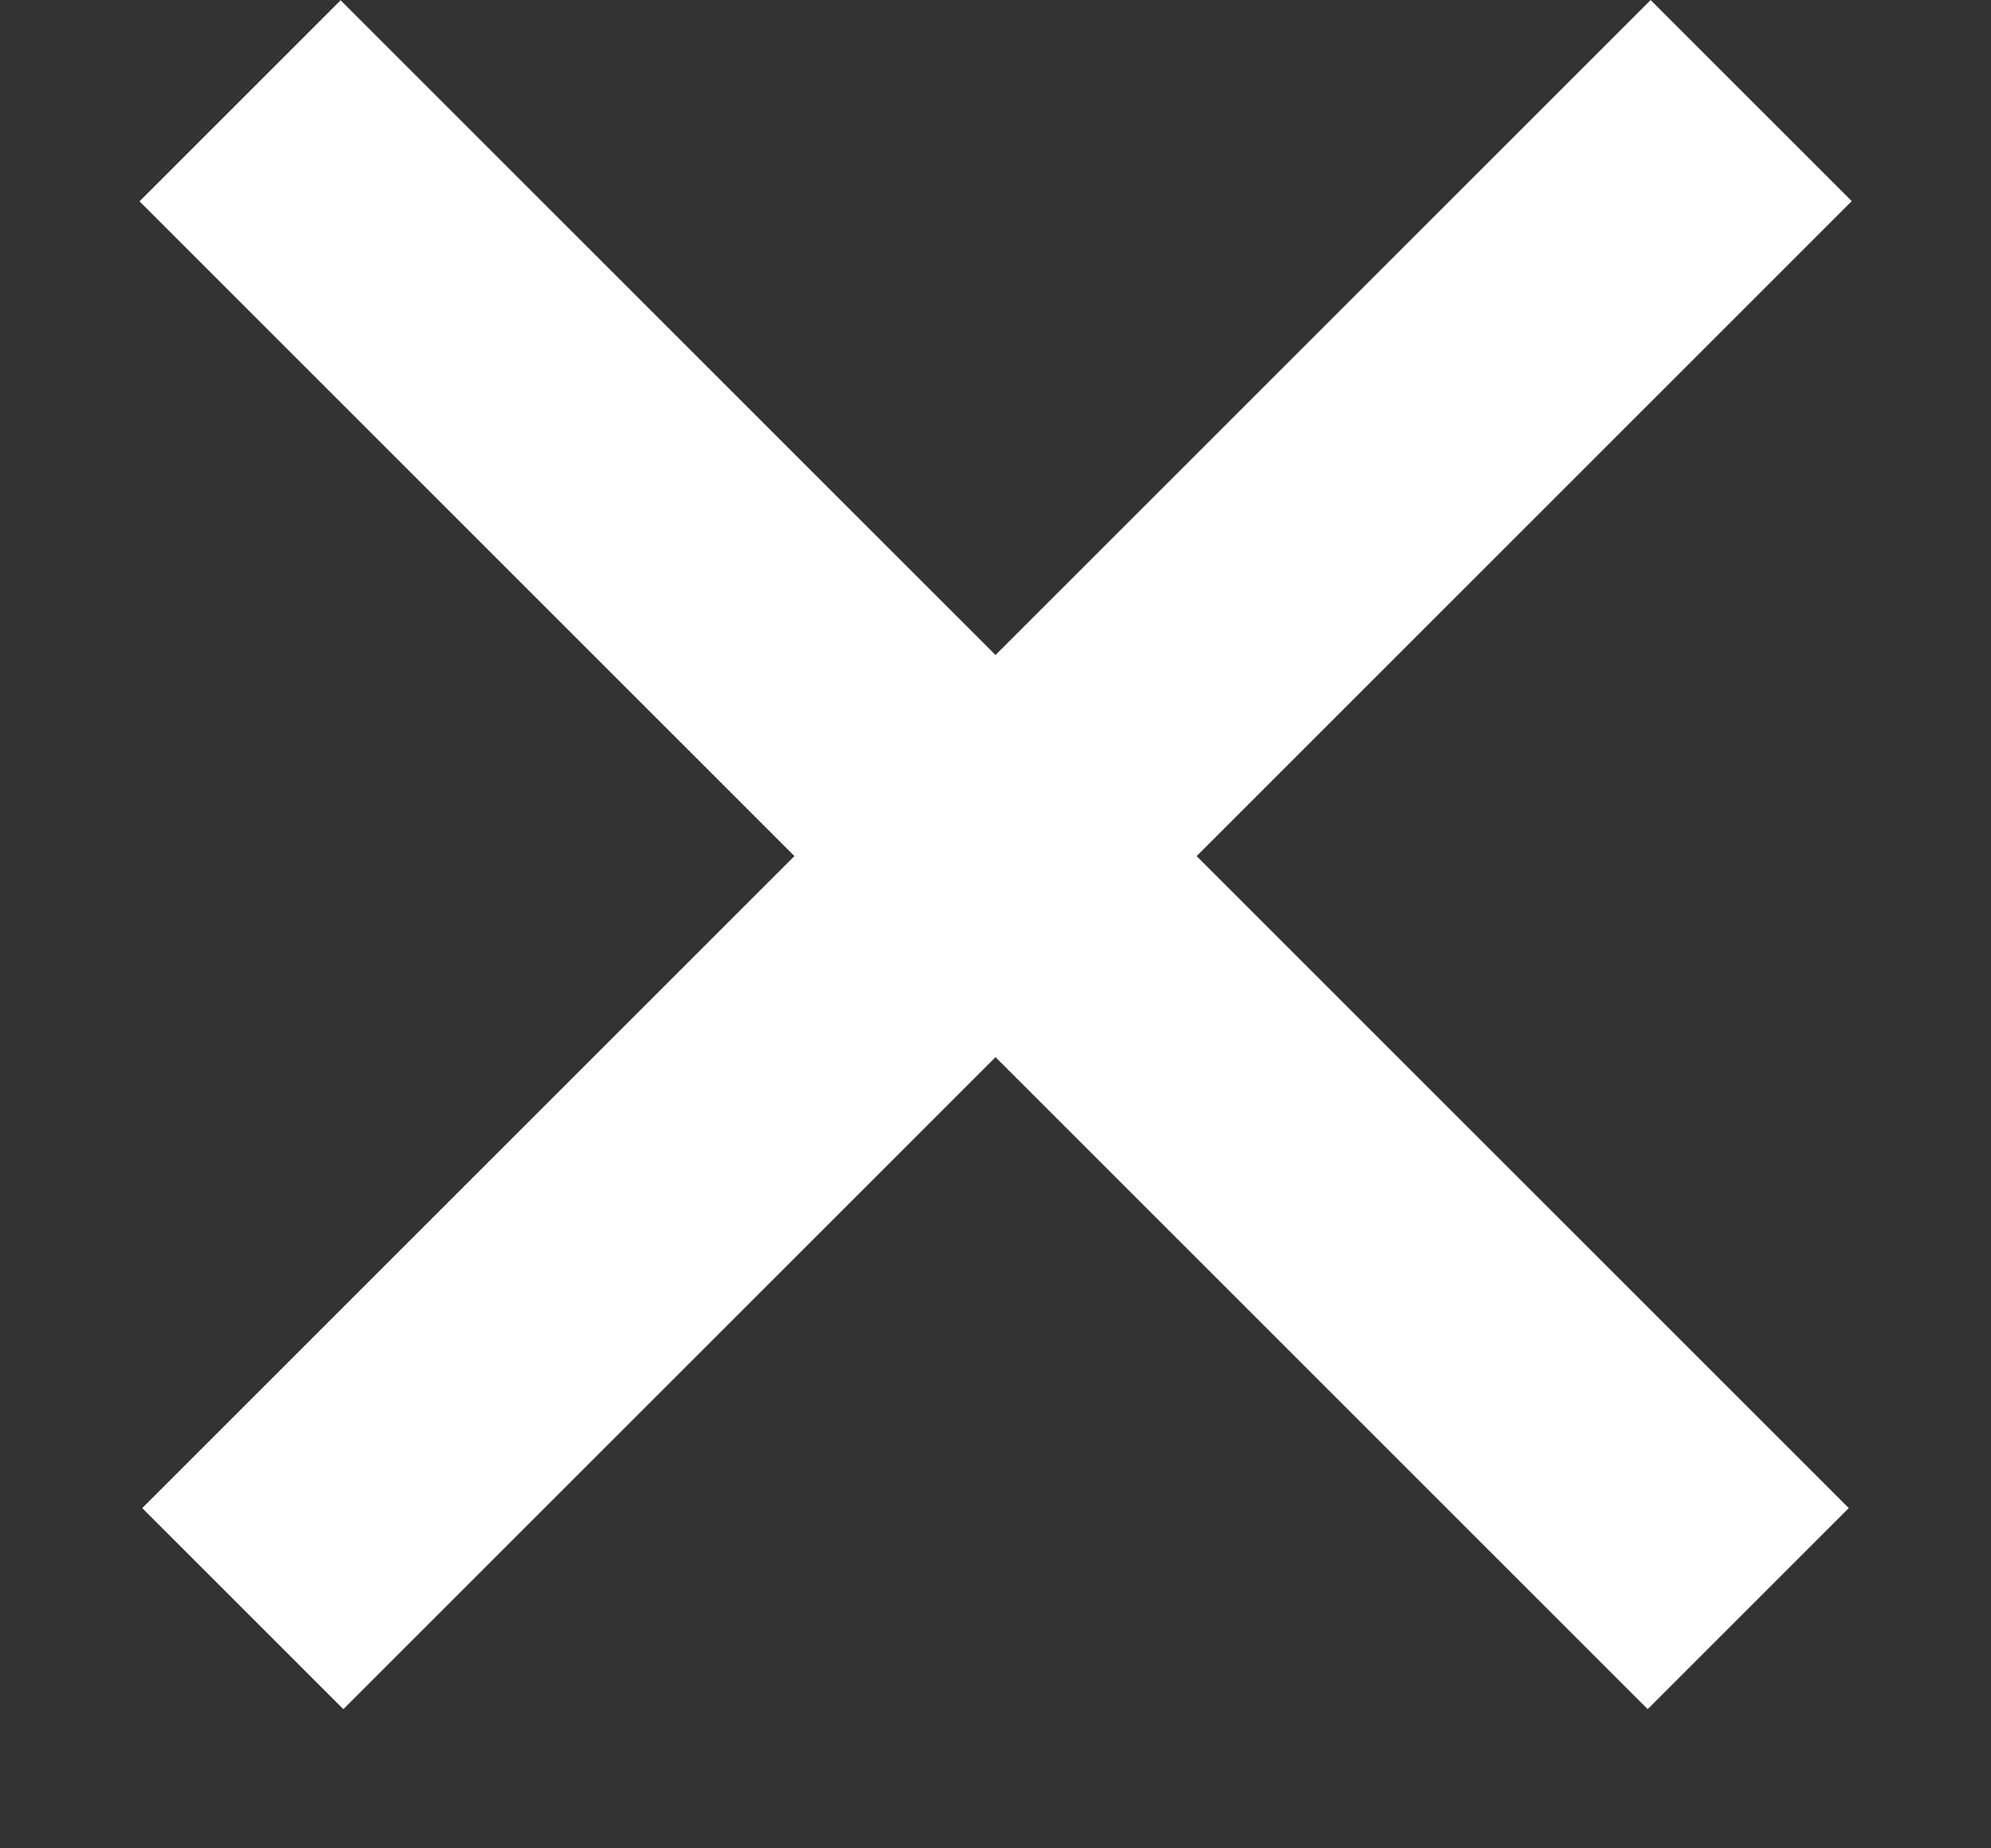 <svg width="14" height="13" viewBox="0 0 14 13" fill="none" xmlns="http://www.w3.org/2000/svg">
<rect x="0" y="0" width="14" height="13" fill="#333333" stroke="none"/>
<rect x="1" y="10.607" width="15" height="2" transform="rotate(-45 1 10.607)" fill="white"/>
<rect width="15" height="2" transform="matrix(-0.707 -0.707 -0.707 0.707 13 10.607)" fill="white"/>
</svg>

